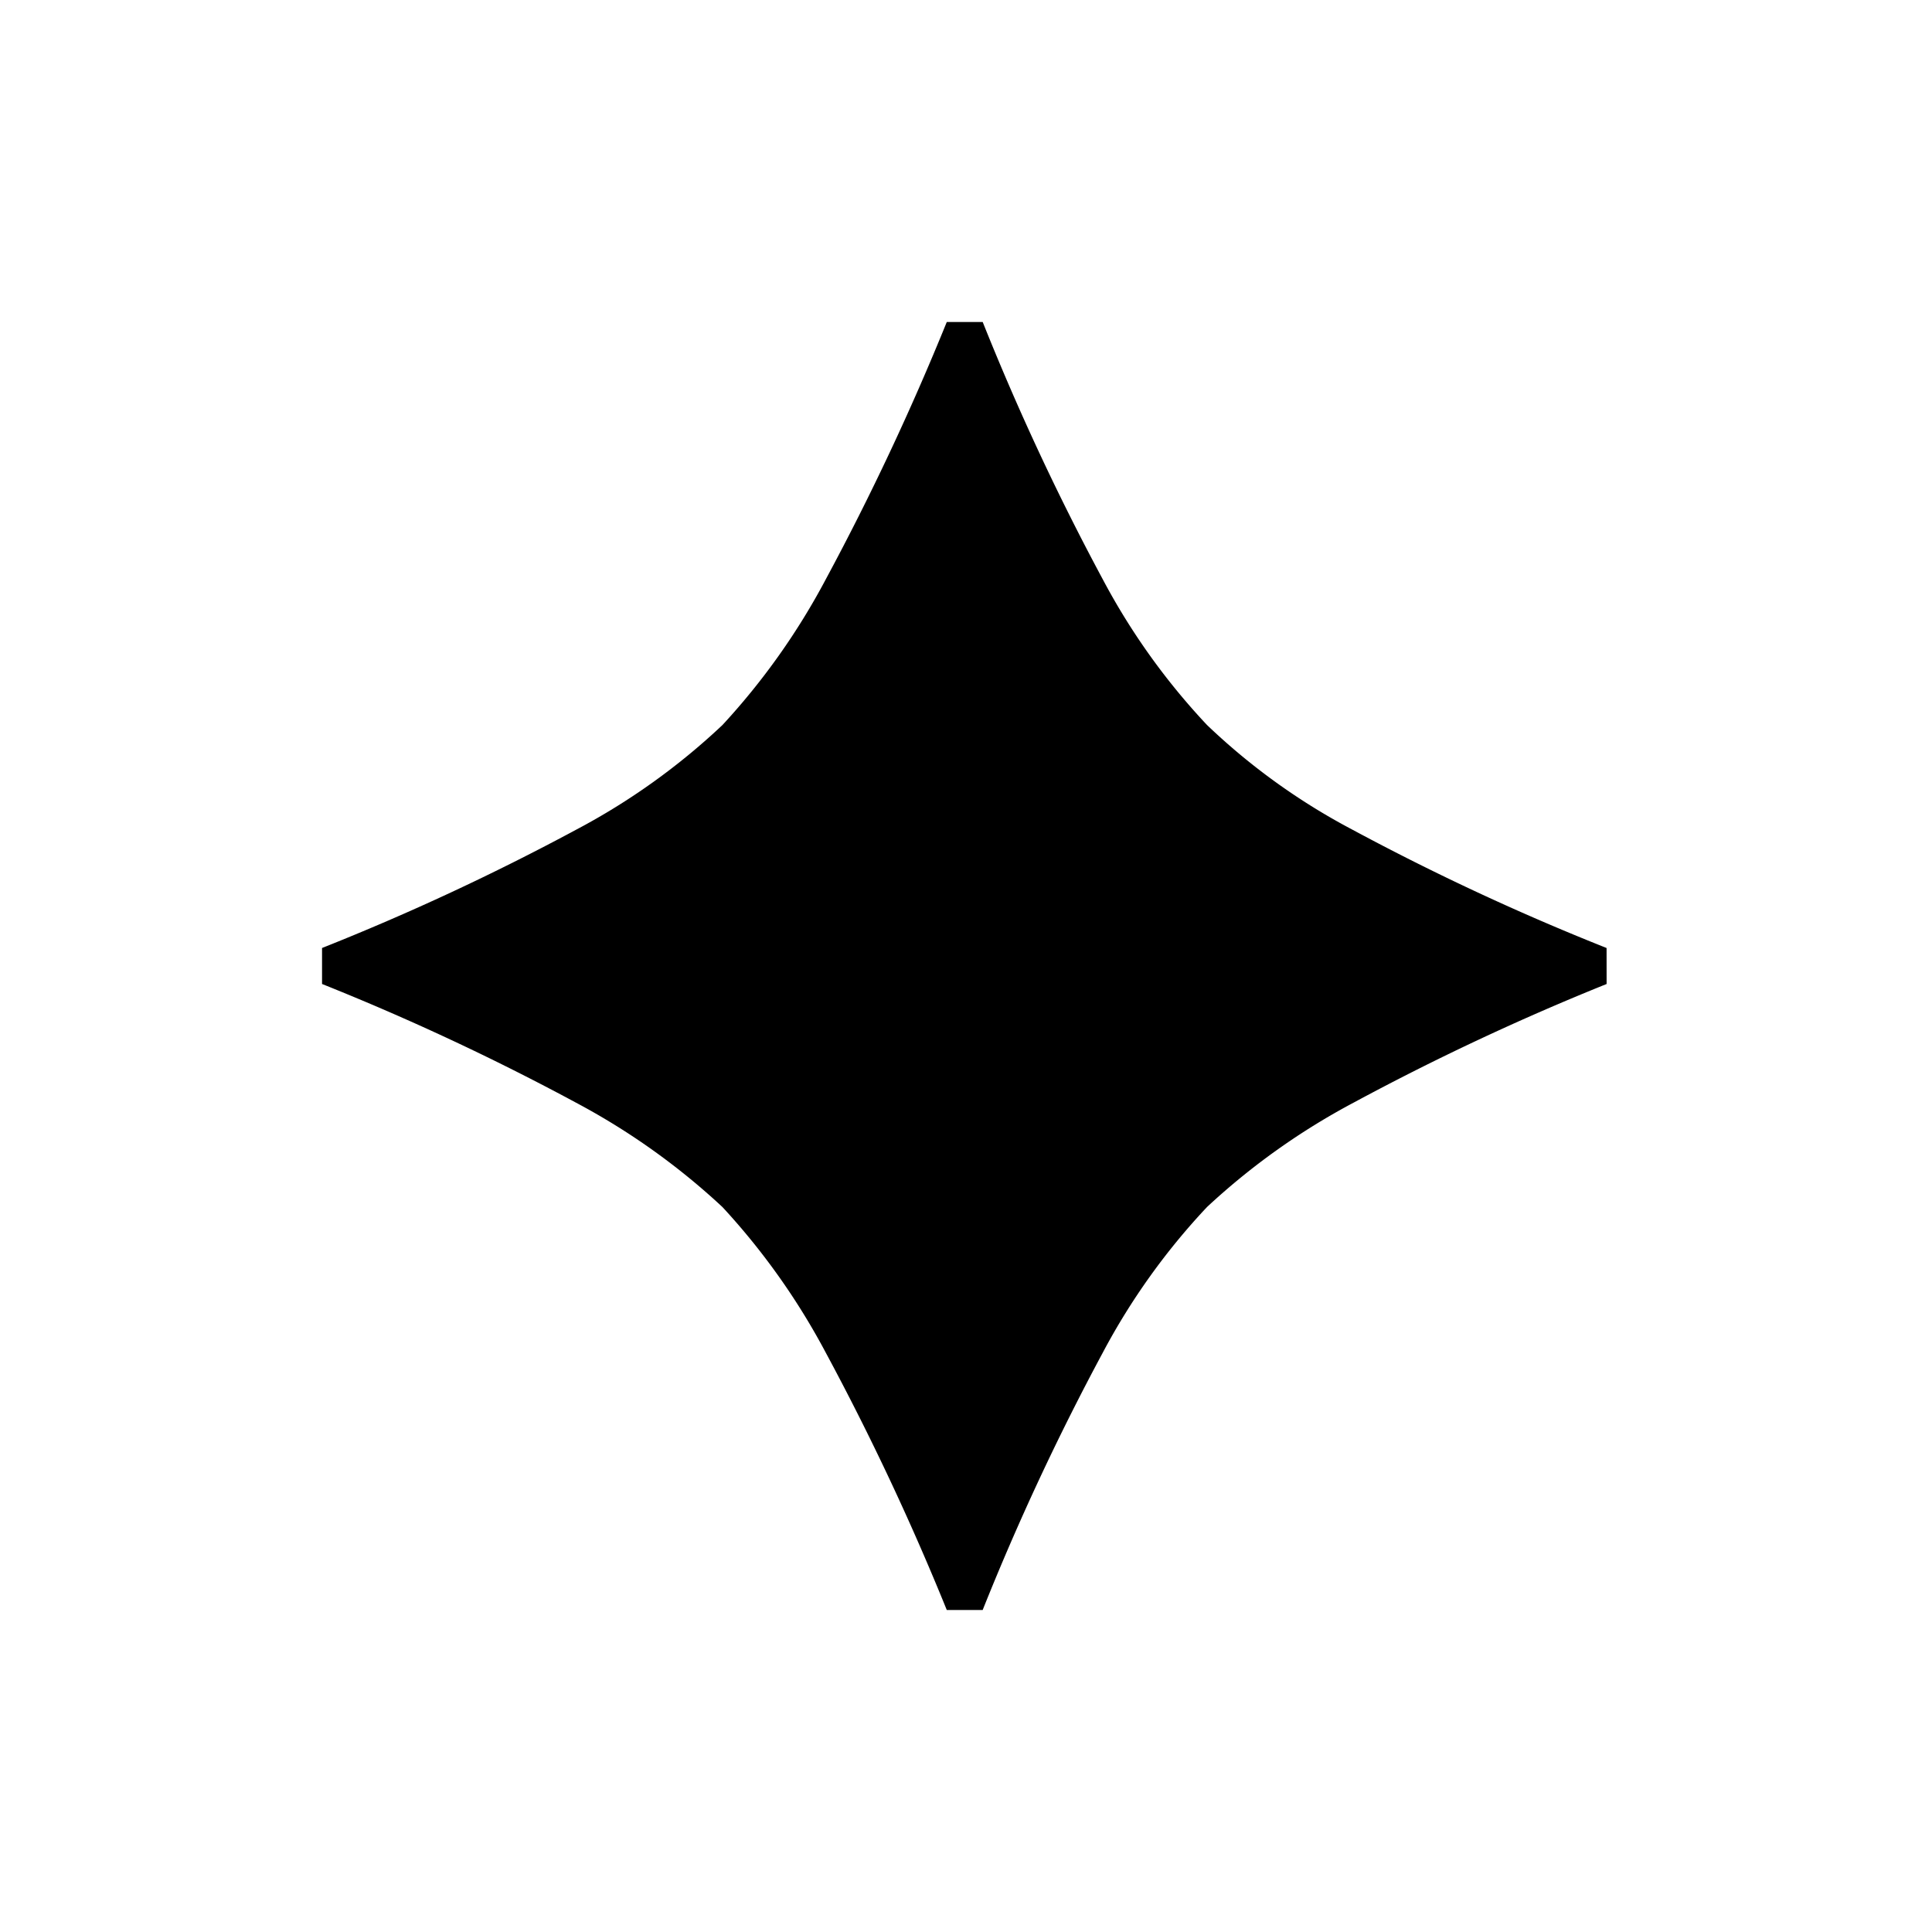 <svg xmlns="http://www.w3.org/2000/svg" xmlns:xlink="http://www.w3.org/1999/xlink" width="180" height="180" viewBox="0 0 180 180">
  <defs>
    <style>
      .cls-1 {
        clip-path: url(#clip-apple-touch-icon);
      }

      .cls-2 {
        fill: #fff;
      }
    </style>
    <clipPath id="clip-apple-touch-icon">
      <rect width="180" height="180"/>
    </clipPath>
  </defs>
  <g id="apple-touch-icon" class="cls-1">
    <rect class="cls-2" width="180" height="180"/>
    <path id="Path_2" data-name="Path 2" d="M142.145-343.181a232.662,232.662,0,0,0-23.553,11.043,64.246,64.246,0,0,0-13.675,9.734A62.526,62.526,0,0,0,95.2-308.826a233.791,233.791,0,0,0-11.185,23.967H80.67A243.6,243.6,0,0,0,69.4-308.826,64.439,64.439,0,0,0,59.77-322.4,64.246,64.246,0,0,0,46.1-332.139a229.671,229.671,0,0,0-23.635-11.043v-3.354a226.811,226.811,0,0,0,23.716-11.043,62.116,62.116,0,0,0,13.593-9.734A64.44,64.44,0,0,0,69.4-380.891,243.607,243.607,0,0,0,80.67-404.858h3.347A233.8,233.8,0,0,0,95.2-380.891a62.527,62.527,0,0,0,9.715,13.579,60.084,60.084,0,0,0,13.511,9.734,226.811,226.811,0,0,0,23.716,11.043Z" transform="translate(7.539 434.858)"/>
  </g>
</svg>
